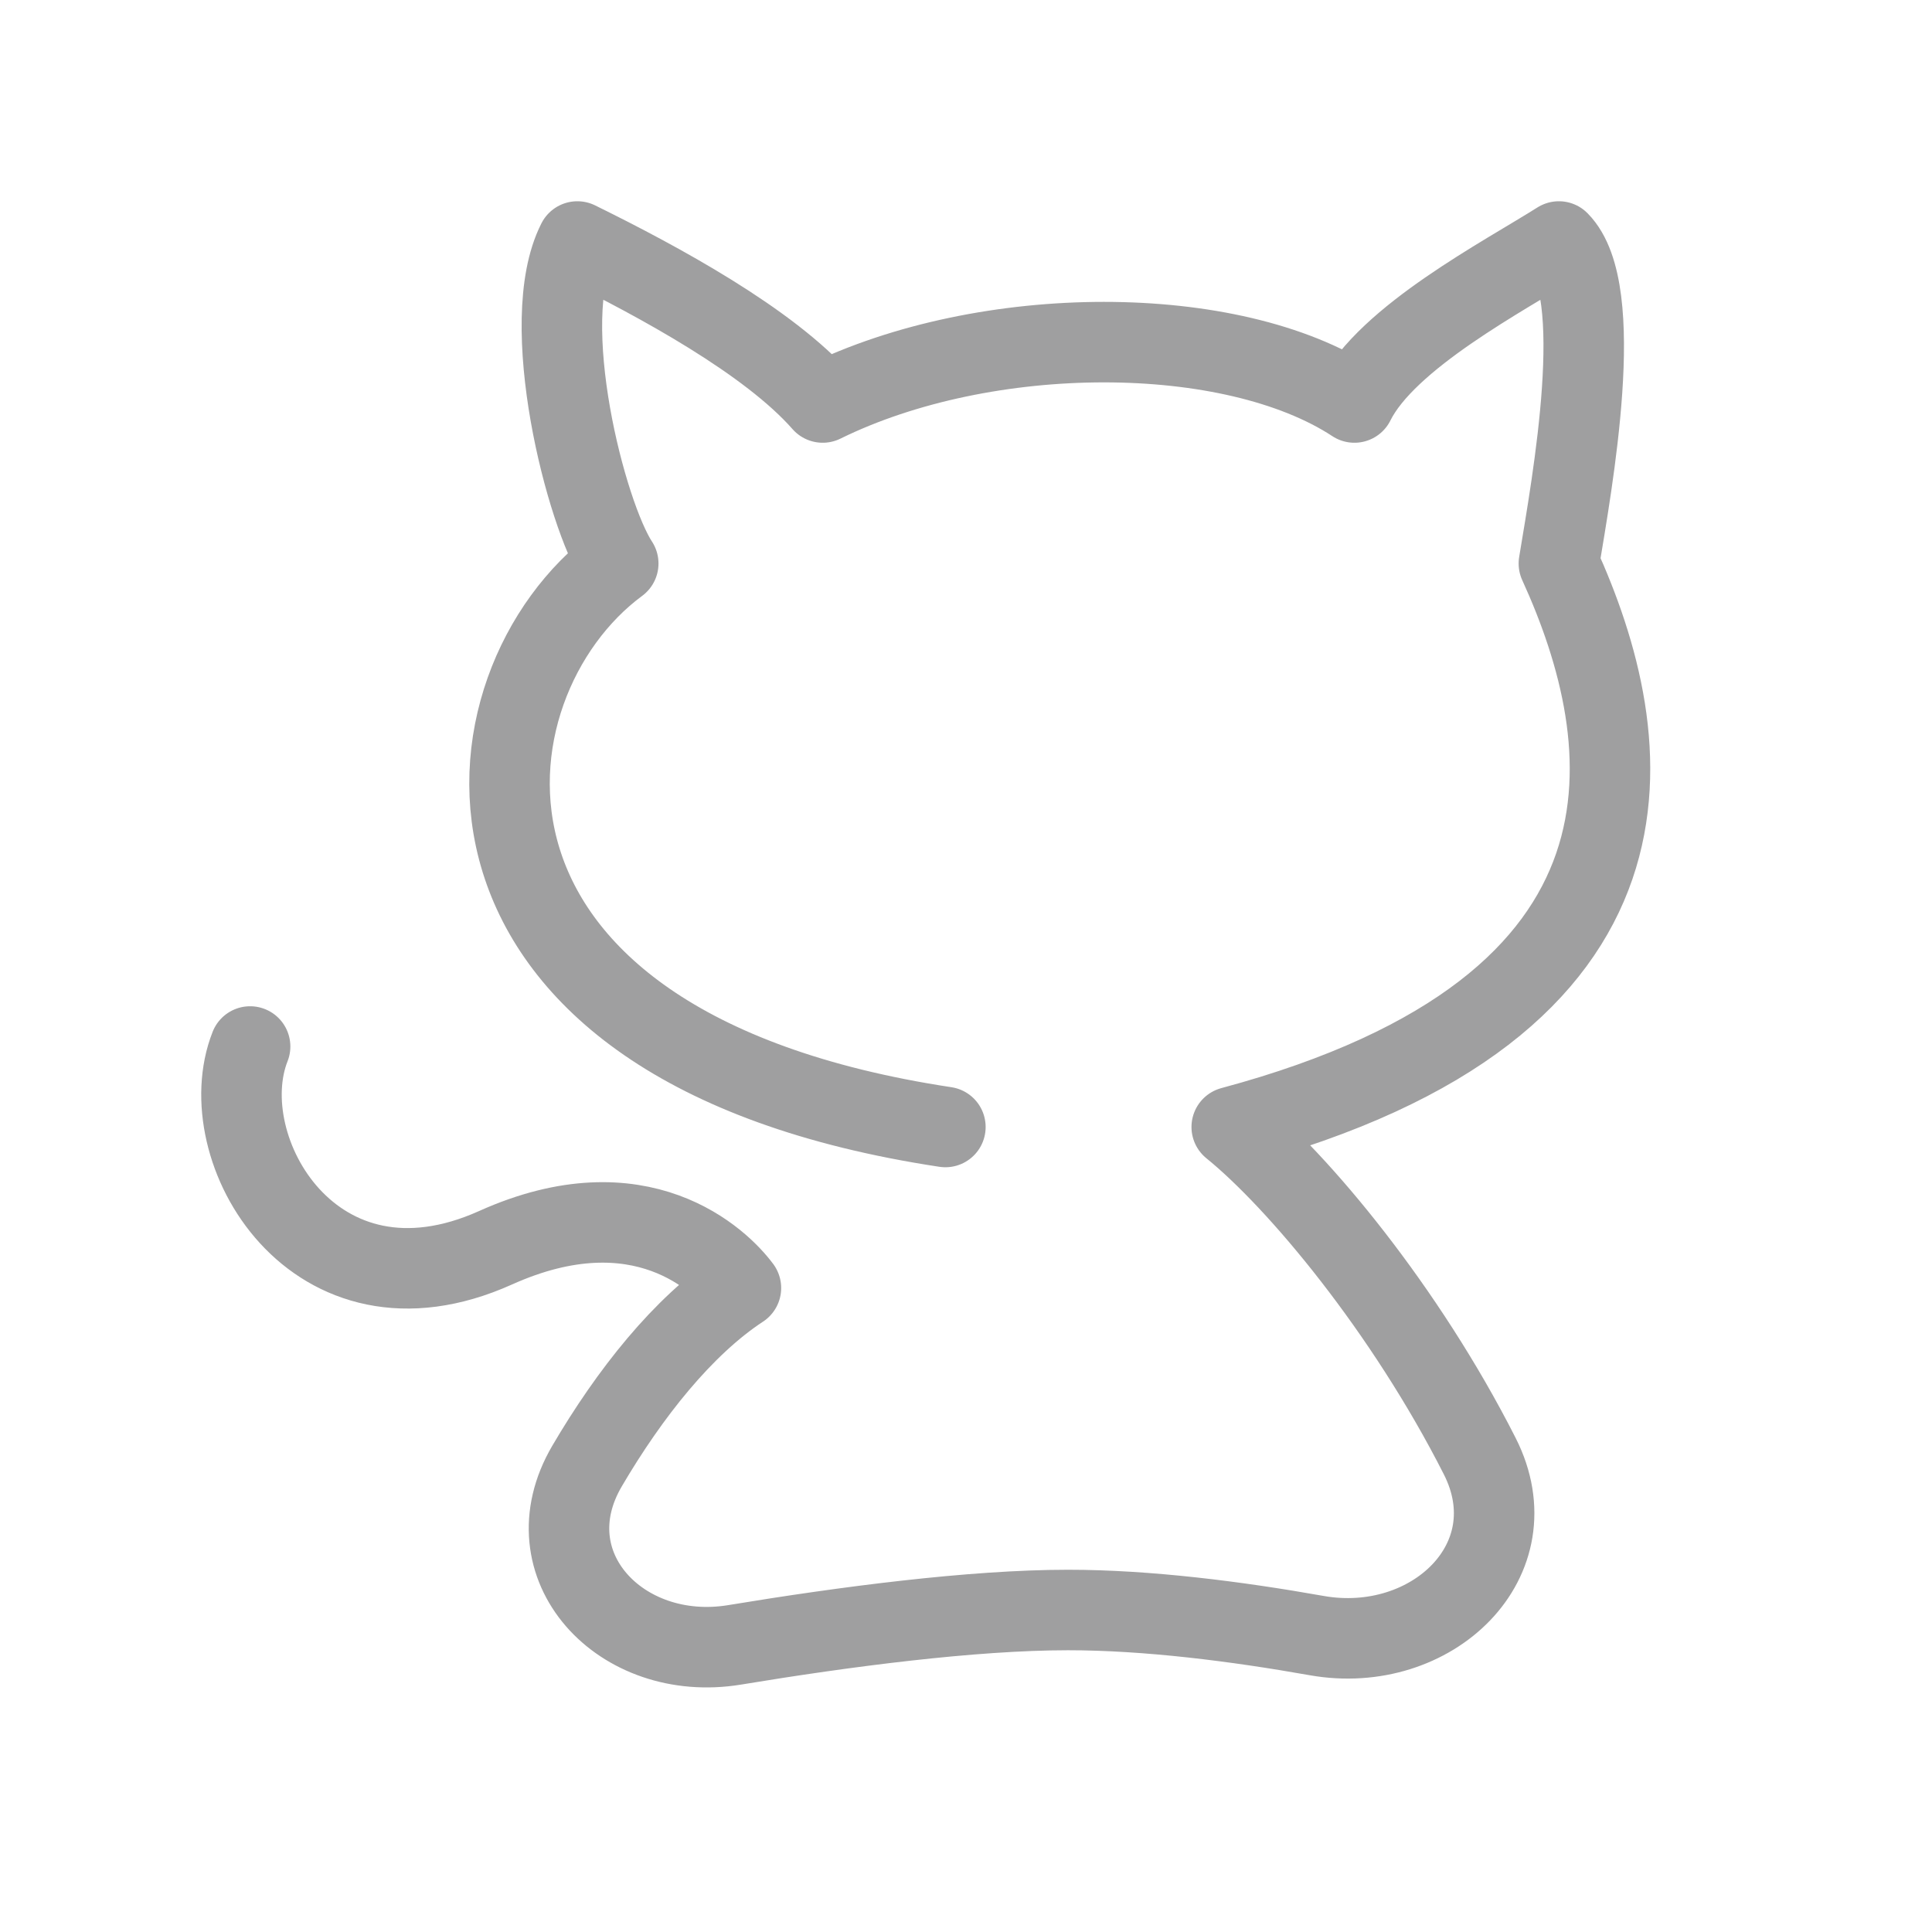 <!DOCTYPE svg PUBLIC "-//W3C//DTD SVG 1.1//EN" "http://www.w3.org/Graphics/SVG/1.1/DTD/svg11.dtd">
<!-- Uploaded to: SVG Repo, www.svgrepo.com, Transformed by: SVG Repo Mixer Tools -->
<svg width="800px" height="800px" viewBox="0 0 24 24" fill="none" xmlns="http://www.w3.org/2000/svg">
<g id="SVGRepo_bgCarrier" stroke-width="0"/>
<g id="SVGRepo_tracerCarrier" stroke-linecap="round" stroke-linejoin="round"/>
<g id="SVGRepo_iconCarrier">
<path d="M11.744 14C5.14 13 5.648 8.5 7.68 7C7.279 6.392 6.664 4 7.172 3C8.188 3.5 9.552 4.239 10.22 5C12.252 4 15.301 4 16.825 5C17.226 4.189 18.697 3.423 19.365 3C19.967 3.608 19.532 5.986 19.365 7C20.368 9.197 20.889 12.5 15.301 14C16.127 14.669 17.457 16.265 18.382 18.089C19.037 19.382 17.784 20.57 16.357 20.318C15.361 20.141 14.255 20 13.268 20C12.075 20 10.494 20.207 9.126 20.433C7.712 20.666 6.567 19.447 7.293 18.211C7.82 17.313 8.484 16.473 9.204 16C8.953 15.662 7.96 14.689 6.156 15.5C3.9 16.514 2.606 14.268 3.107 13" stroke="#9f9fa0" stroke-linecap="round" stroke-linejoin="round"/>
</g>
</svg>